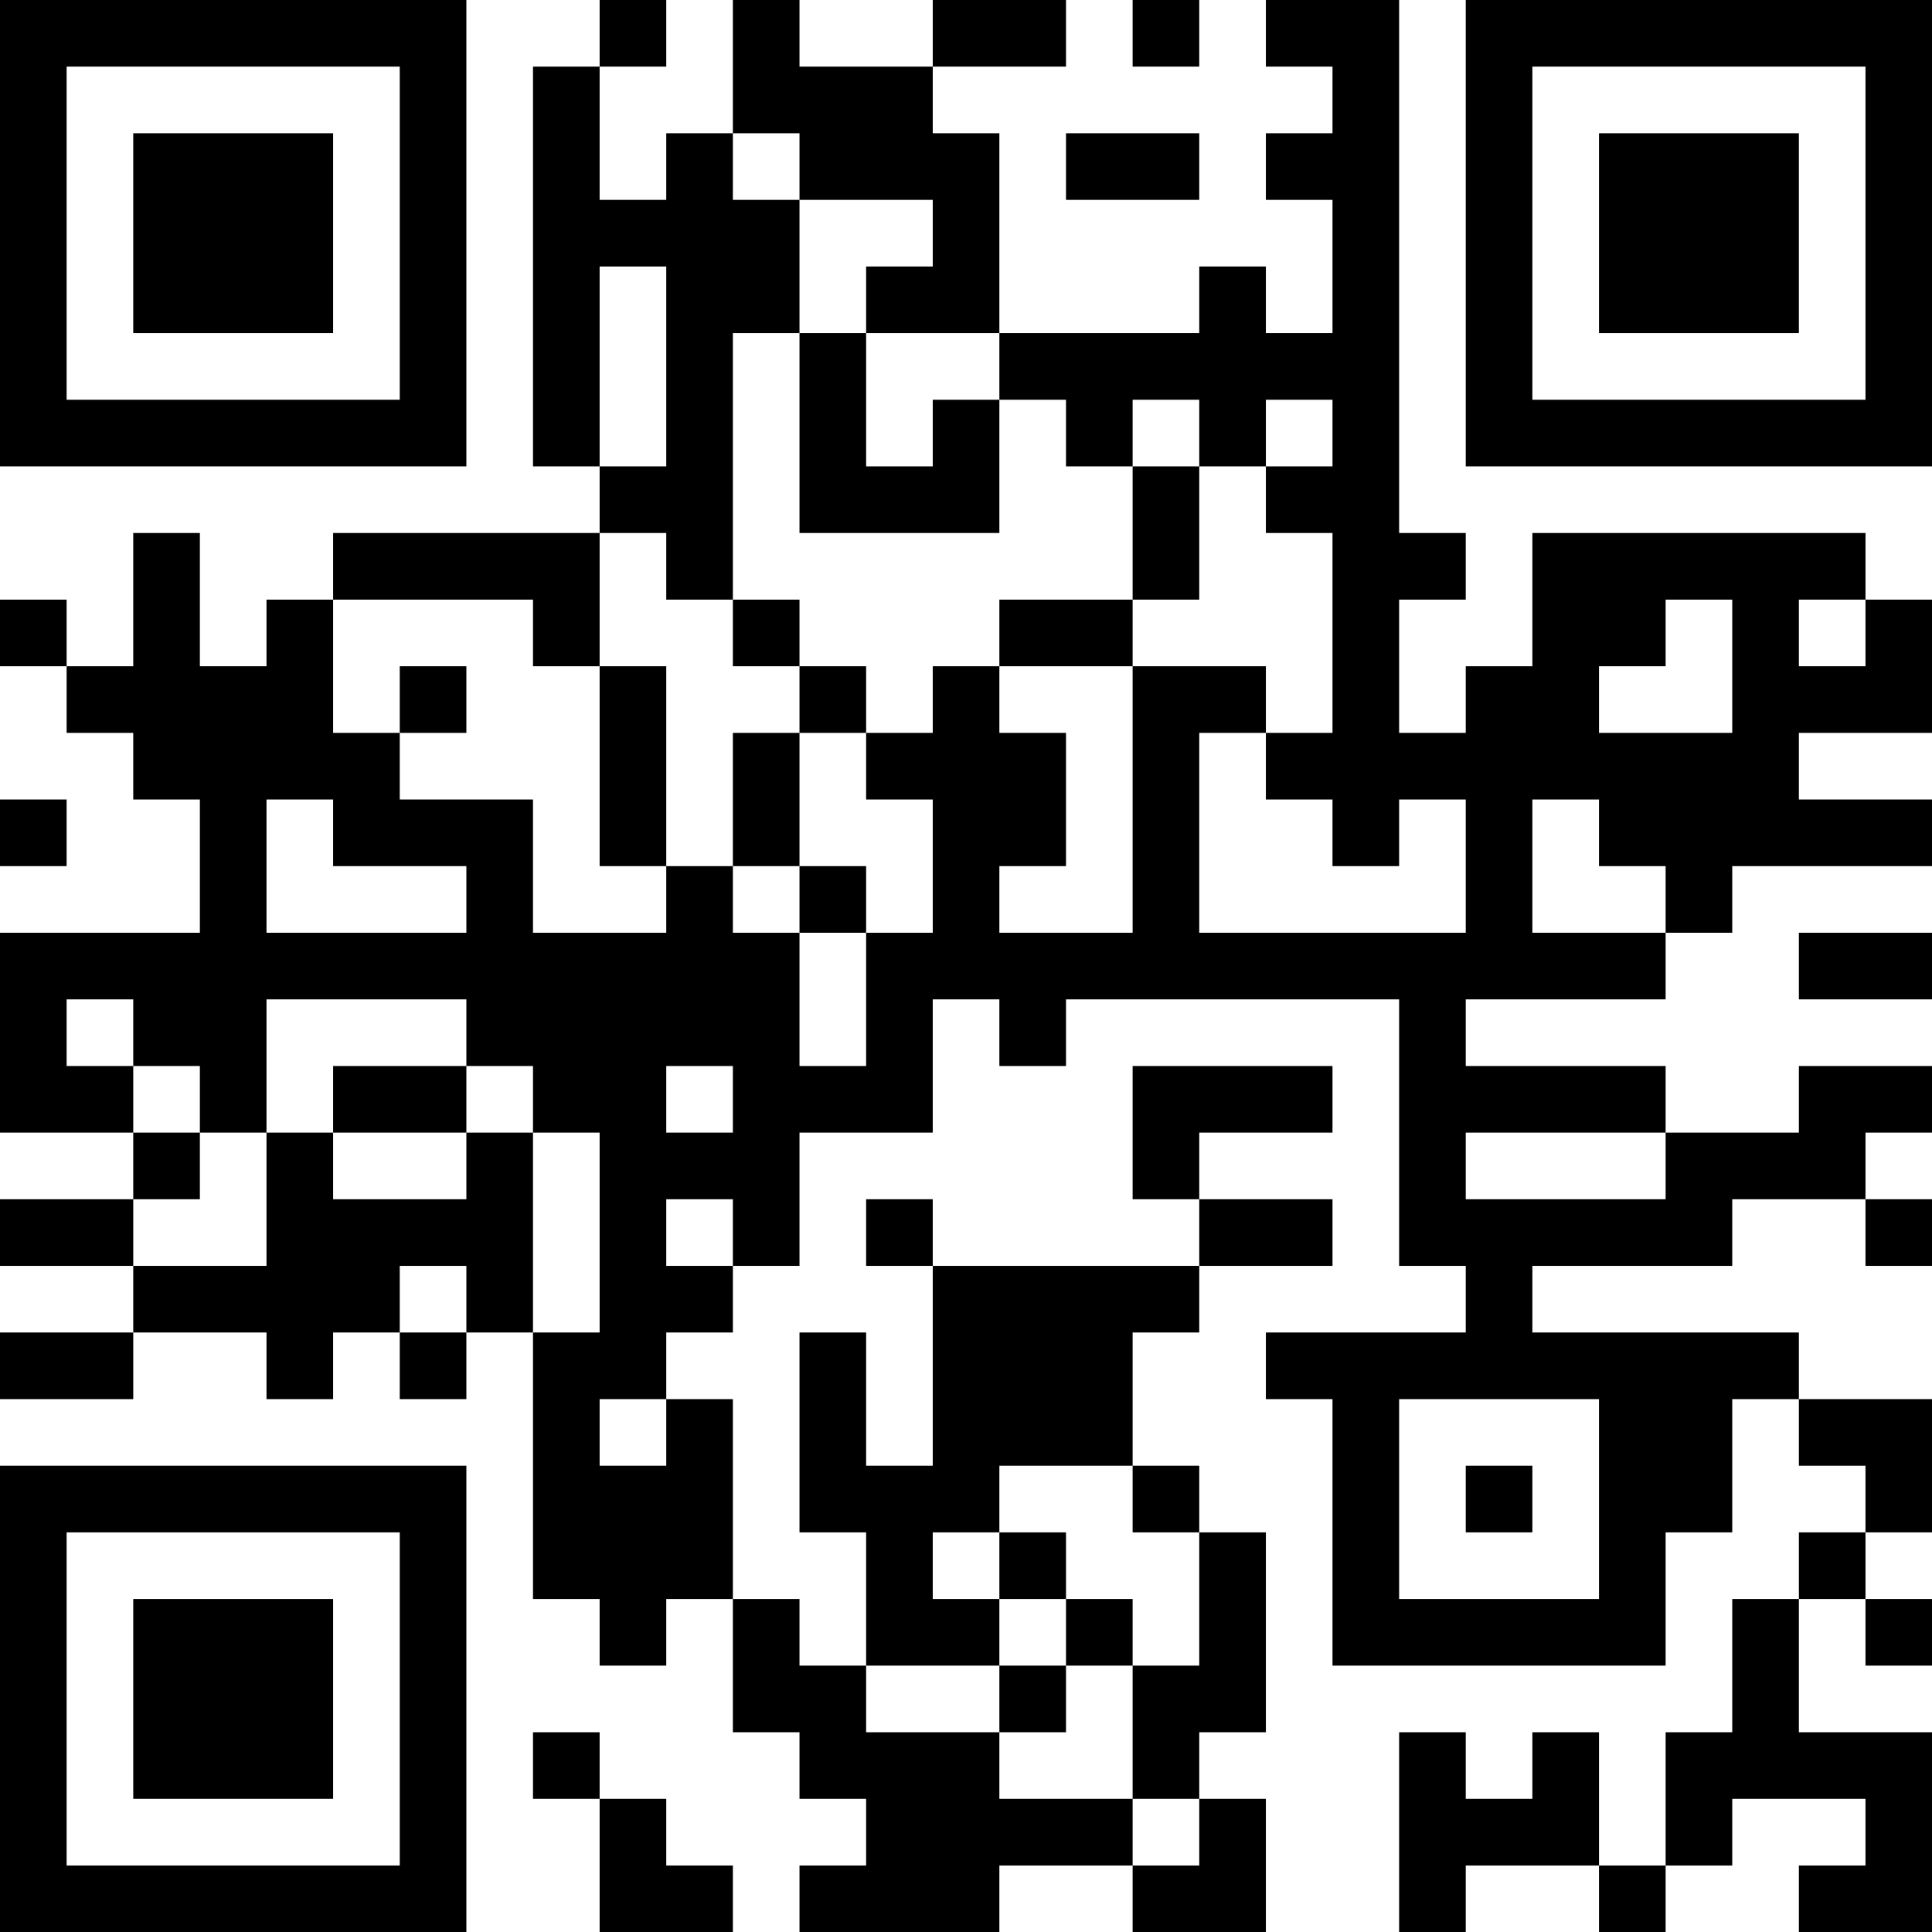 <?xml version="1.0" encoding="UTF-8"?>
<svg xmlns="http://www.w3.org/2000/svg" version="1.1" width="200" height="200" viewBox="0 0 200 200"><rect x="0" y="0" width="200" height="200" fill="#ffffff"/><g transform="scale(6.897)"><g transform="translate(0,0)"><path fill-rule="evenodd" d="M9 0L9 1L8 1L8 7L9 7L9 8L5 8L5 9L4 9L4 10L3 10L3 8L2 8L2 10L1 10L1 9L0 9L0 10L1 10L1 11L2 11L2 12L3 12L3 14L0 14L0 17L2 17L2 18L0 18L0 19L2 19L2 20L0 20L0 21L2 21L2 20L4 20L4 21L5 21L5 20L6 20L6 21L7 21L7 20L8 20L8 24L9 24L9 25L10 25L10 24L11 24L11 26L12 26L12 27L13 27L13 28L12 28L12 29L15 29L15 28L17 28L17 29L19 29L19 27L18 27L18 26L19 26L19 23L18 23L18 22L17 22L17 20L18 20L18 19L20 19L20 18L18 18L18 17L20 17L20 16L17 16L17 18L18 18L18 19L14 19L14 18L13 18L13 19L14 19L14 22L13 22L13 20L12 20L12 23L13 23L13 25L12 25L12 24L11 24L11 21L10 21L10 20L11 20L11 19L12 19L12 17L14 17L14 15L15 15L15 16L16 16L16 15L21 15L21 19L22 19L22 20L19 20L19 21L20 21L20 25L25 25L25 23L26 23L26 21L27 21L27 22L28 22L28 23L27 23L27 24L26 24L26 26L25 26L25 28L24 28L24 26L23 26L23 27L22 27L22 26L21 26L21 29L22 29L22 28L24 28L24 29L25 29L25 28L26 28L26 27L28 27L28 28L27 28L27 29L29 29L29 26L27 26L27 24L28 24L28 25L29 25L29 24L28 24L28 23L29 23L29 21L27 21L27 20L23 20L23 19L26 19L26 18L28 18L28 19L29 19L29 18L28 18L28 17L29 17L29 16L27 16L27 17L25 17L25 16L22 16L22 15L25 15L25 14L26 14L26 13L29 13L29 12L27 12L27 11L29 11L29 9L28 9L28 8L23 8L23 10L22 10L22 11L21 11L21 9L22 9L22 8L21 8L21 0L19 0L19 1L20 1L20 2L19 2L19 3L20 3L20 5L19 5L19 4L18 4L18 5L15 5L15 2L14 2L14 1L16 1L16 0L14 0L14 1L12 1L12 0L11 0L11 2L10 2L10 3L9 3L9 1L10 1L10 0ZM17 0L17 1L18 1L18 0ZM11 2L11 3L12 3L12 5L11 5L11 9L10 9L10 8L9 8L9 10L8 10L8 9L5 9L5 11L6 11L6 12L8 12L8 14L10 14L10 13L11 13L11 14L12 14L12 16L13 16L13 14L14 14L14 12L13 12L13 11L14 11L14 10L15 10L15 11L16 11L16 13L15 13L15 14L17 14L17 10L19 10L19 11L18 11L18 14L22 14L22 12L21 12L21 13L20 13L20 12L19 12L19 11L20 11L20 8L19 8L19 7L20 7L20 6L19 6L19 7L18 7L18 6L17 6L17 7L16 7L16 6L15 6L15 5L13 5L13 4L14 4L14 3L12 3L12 2ZM16 2L16 3L18 3L18 2ZM9 4L9 7L10 7L10 4ZM12 5L12 8L15 8L15 6L14 6L14 7L13 7L13 5ZM17 7L17 9L15 9L15 10L17 10L17 9L18 9L18 7ZM11 9L11 10L12 10L12 11L11 11L11 13L12 13L12 14L13 14L13 13L12 13L12 11L13 11L13 10L12 10L12 9ZM25 9L25 10L24 10L24 11L26 11L26 9ZM27 9L27 10L28 10L28 9ZM6 10L6 11L7 11L7 10ZM9 10L9 13L10 13L10 10ZM0 12L0 13L1 13L1 12ZM4 12L4 14L7 14L7 13L5 13L5 12ZM23 12L23 14L25 14L25 13L24 13L24 12ZM27 14L27 15L29 15L29 14ZM1 15L1 16L2 16L2 17L3 17L3 18L2 18L2 19L4 19L4 17L5 17L5 18L7 18L7 17L8 17L8 20L9 20L9 17L8 17L8 16L7 16L7 15L4 15L4 17L3 17L3 16L2 16L2 15ZM5 16L5 17L7 17L7 16ZM10 16L10 17L11 17L11 16ZM22 17L22 18L25 18L25 17ZM10 18L10 19L11 19L11 18ZM6 19L6 20L7 20L7 19ZM9 21L9 22L10 22L10 21ZM21 21L21 24L24 24L24 21ZM15 22L15 23L14 23L14 24L15 24L15 25L13 25L13 26L15 26L15 27L17 27L17 28L18 28L18 27L17 27L17 25L18 25L18 23L17 23L17 22ZM22 22L22 23L23 23L23 22ZM15 23L15 24L16 24L16 25L15 25L15 26L16 26L16 25L17 25L17 24L16 24L16 23ZM8 26L8 27L9 27L9 29L11 29L11 28L10 28L10 27L9 27L9 26ZM0 0L0 7L7 7L7 0ZM1 1L1 6L6 6L6 1ZM2 2L2 5L5 5L5 2ZM22 0L22 7L29 7L29 0ZM23 1L23 6L28 6L28 1ZM24 2L24 5L27 5L27 2ZM0 22L0 29L7 29L7 22ZM1 23L1 28L6 28L6 23ZM2 24L2 27L5 27L5 24Z" fill="#000000"/></g></g></svg>
